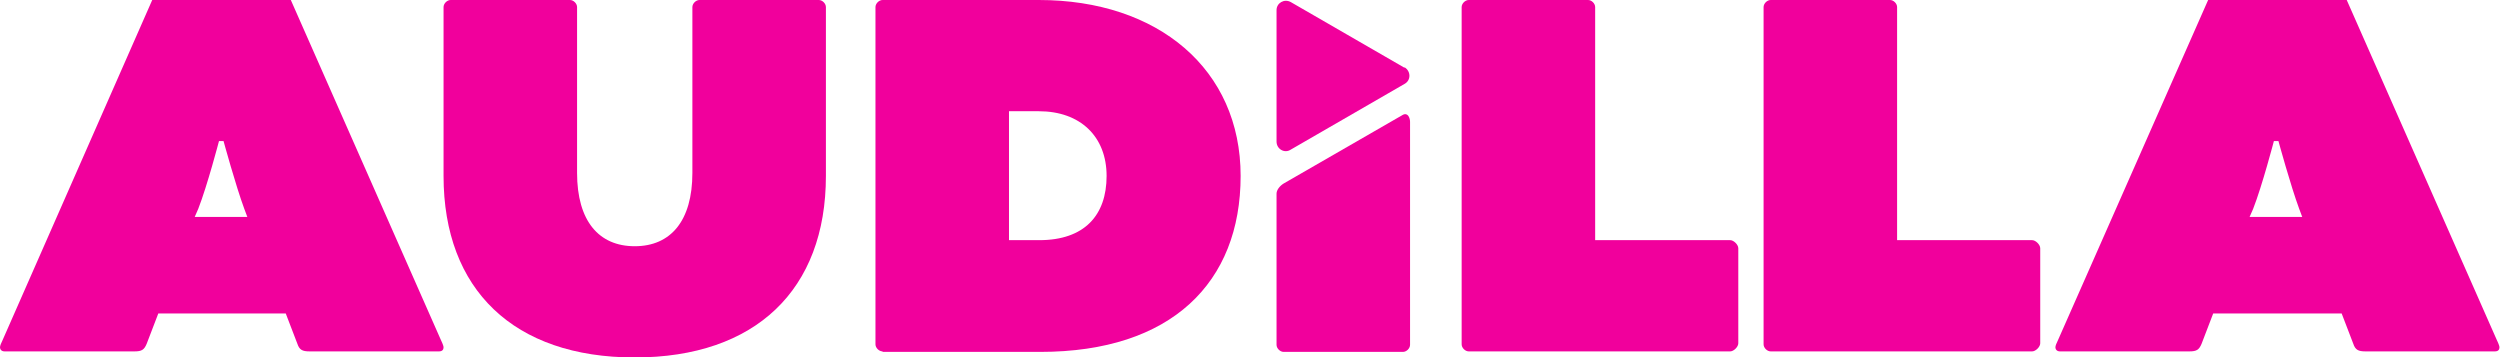 <svg width="2273" height="325" viewBox="0 0 2273 325" fill="none" xmlns="http://www.w3.org/2000/svg">
<path d="M258.888 285.007H143.929L133.353 312.588C131.053 318.105 128.754 319.484 122.316 319.484H4.139C0.92 319.484 0 317.185 0 315.806C0 314.427 0.92 312.129 2.299 309.371L138.411 0H264.406L400.977 309.371C400.977 309.371 403.276 313.967 403.276 315.806C403.276 317.645 402.357 319.484 399.138 319.484H281.42C274.982 319.484 272.223 318.105 270.384 312.588L259.807 285.007H258.888ZM177.497 197.207H224.86L222.101 189.852C214.284 168.706 203.248 128.253 203.248 128.253H199.109C199.109 128.253 188.533 168.706 180.256 189.852L177.037 197.207H177.497Z" fill="#F1009C"/>
<path d="M629.516 6.436C629.516 3.218 632.735 0 635.953 0H744.475C747.694 0 750.913 3.218 750.913 6.436V159.972C750.913 263.402 686.995 325 577.094 325C467.194 325 403.276 263.402 403.276 159.972V6.436C403.276 3.218 406.495 0 409.714 0H518.235C521.454 0 524.673 3.218 524.673 6.436V157.214C524.673 200.884 544.446 223.868 577.094 223.868C609.743 223.868 629.516 200.884 629.516 157.214V6.436Z" fill="#F1009C"/>
<path d="M802.415 319.484C799.196 319.484 795.977 316.266 795.977 313.048V6.436C795.977 3.218 799.196 0 802.415 0H944.504C1053.03 0 1127.98 62.977 1127.98 159.972C1127.98 256.966 1064.98 319.943 945.884 319.943H802.415V319.484ZM917.374 101.132V218.352H944.964C985.889 218.352 1006.12 195.827 1006.12 159.972C1006.12 124.116 982.211 101.132 944.504 101.132H917.374Z" fill="#F1009C"/>
<path d="M1450.32 218.352H1573.1C1576.32 218.352 1580.46 222.489 1580.46 225.707V312.129C1580.46 315.347 1576.32 319.484 1573.1 319.484H1335.37C1332.15 319.484 1328.93 316.266 1328.93 313.048V6.436C1328.93 3.218 1332.15 0 1335.37 0H1443.89C1447.11 0 1450.32 3.218 1450.32 6.436V218.352Z" fill="#F1009C"/>
<path d="M1724.84 218.352H1847.62C1850.84 218.352 1854.98 222.489 1854.98 225.707V312.129C1854.98 315.347 1850.84 319.484 1847.62 319.484H1609.89C1606.67 319.484 1603.45 316.266 1603.45 313.048V6.436C1603.45 3.218 1606.67 0 1609.89 0H1718.41C1721.63 0 1724.84 3.218 1724.84 6.436V218.352Z" fill="#F1009C"/>
<path d="M2127.2 285.007H2012.24L2001.67 312.588C1999.37 318.105 1997.07 319.484 1990.63 319.484H1872.91C1869.69 319.484 1868.77 317.185 1868.77 315.806C1868.77 314.427 1869.69 312.129 1871.07 309.371L2007.64 0H2133.64L2270.21 309.371C2270.21 309.371 2272.51 313.967 2272.51 315.806C2272.51 317.645 2271.59 319.484 2268.37 319.484H2150.65C2144.22 319.484 2141.46 318.105 2139.62 312.588L2129.04 285.007H2127.2ZM2045.81 197.207H2093.17L2090.42 189.852C2082.6 168.706 2071.56 128.253 2071.56 128.253H2067.42C2067.42 128.253 2056.85 168.706 2048.57 189.852L2045.35 197.207H2045.81Z" fill="#F1009C"/>
<path d="M1276.97 61.598L1173.5 1.838C1167.53 -1.379 1160.63 2.758 1160.63 9.193V128.713C1160.63 135.608 1167.98 139.745 1173.5 136.068L1276.97 76.308C1282.94 73.09 1282.94 64.816 1276.97 61.138V61.598Z" fill="#F1009C"/>
<path d="M1282.02 313.507C1282.02 316.725 1278.81 319.943 1275.59 319.943H1167.07C1163.85 319.943 1160.63 316.725 1160.63 313.507V176.06C1160.63 172.843 1163.39 169.165 1167.07 166.867L1275.59 104.349C1280.18 102.05 1282.02 107.567 1282.02 110.785V313.967V313.507Z" fill="#F1009C"/>
</svg>

